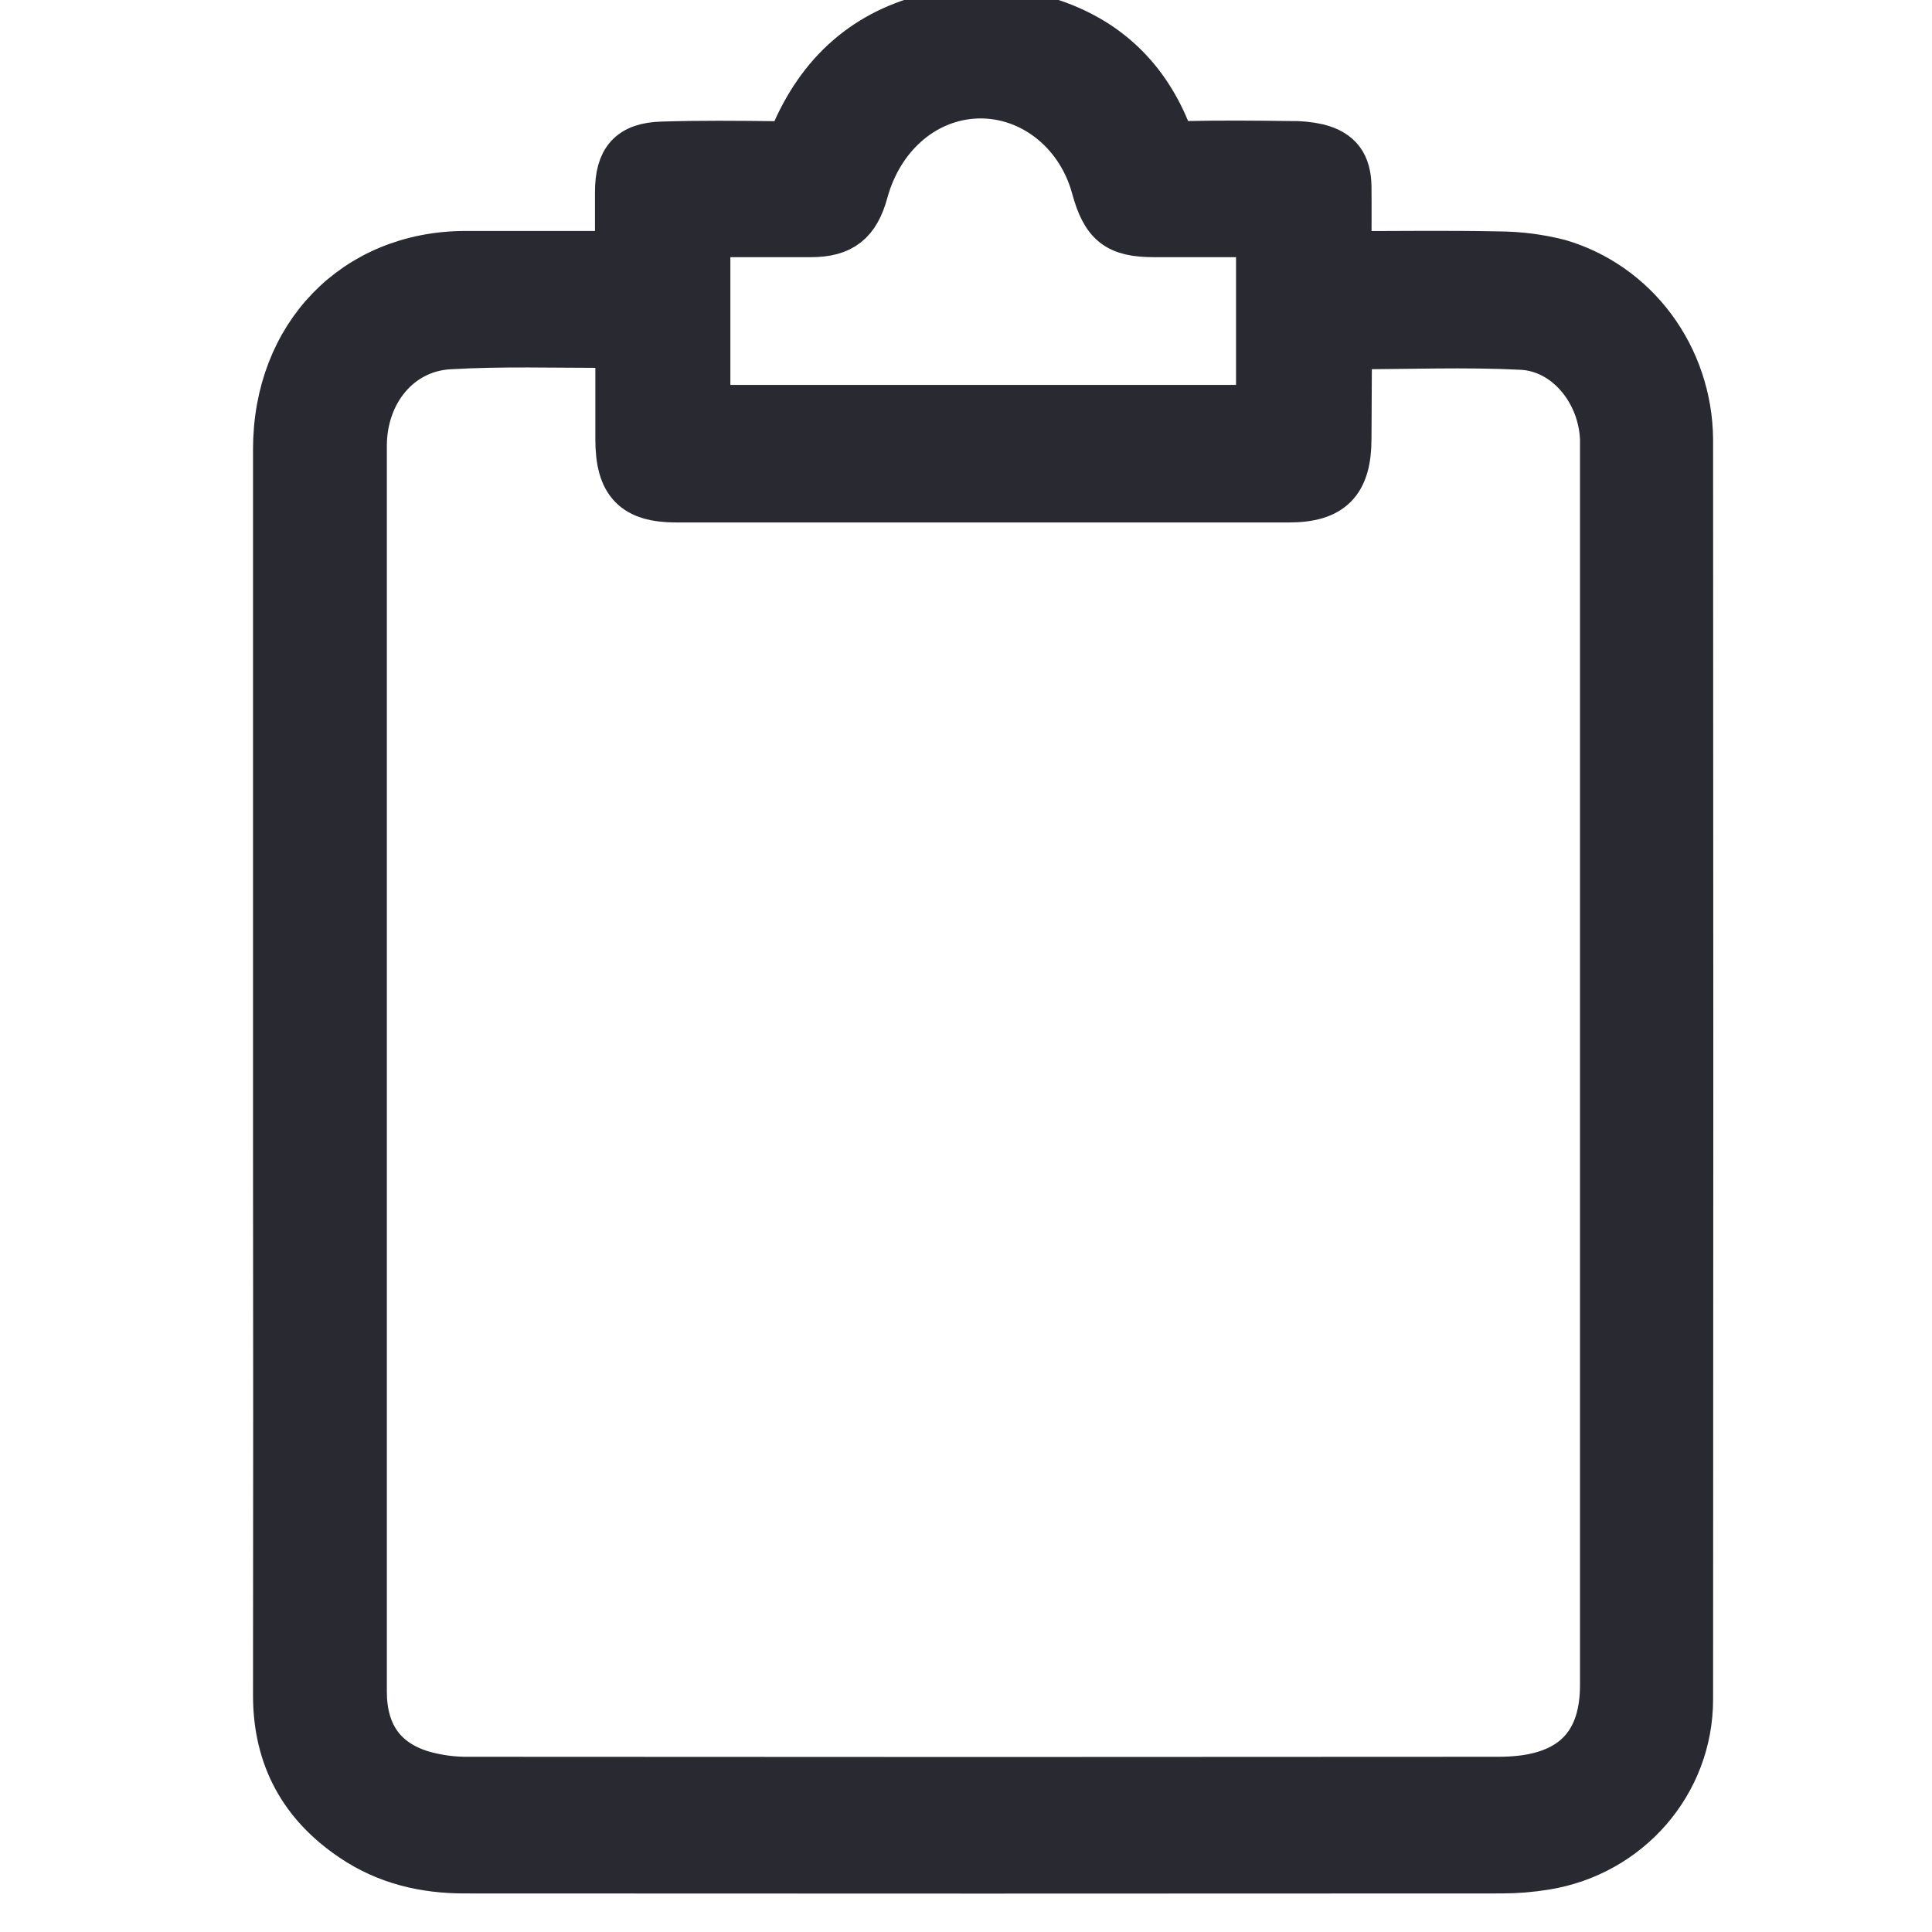 <svg width="20" height="20" viewBox="0 0 20 26" fill="none" xmlns="http://www.w3.org/2000/svg">
<path d="M10.565 0.16C10.726 0.199 10.887 0.23 11.044 0.277C11.817 0.506 12.376 0.994 12.692 1.761C12.75 1.902 12.818 1.958 12.968 1.954C13.433 1.944 13.898 1.948 14.361 1.954C14.487 1.951 14.613 1.963 14.736 1.991C15.015 2.063 15.128 2.219 15.132 2.515C15.135 2.811 15.132 3.112 15.132 3.435C15.825 3.435 16.493 3.425 17.159 3.439C17.434 3.44 17.707 3.474 17.974 3.542C18.474 3.687 18.915 3.996 19.232 4.422C19.548 4.848 19.723 5.369 19.729 5.906C19.733 11.561 19.733 17.215 19.729 22.869C19.729 23.988 18.908 24.927 17.796 25.108C17.601 25.14 17.404 25.156 17.206 25.156C12.555 25.159 7.902 25.159 3.25 25.156C2.71 25.156 2.205 25.037 1.75 24.729C1.081 24.278 0.729 23.649 0.73 22.812C0.733 20.306 0.733 17.8 0.73 15.295V6.048C0.73 4.526 1.785 3.438 3.26 3.433C3.866 3.433 4.473 3.433 5.079 3.433C5.153 3.433 5.232 3.427 5.332 3.423C5.332 3.133 5.332 2.858 5.332 2.585C5.332 2.158 5.492 1.973 5.912 1.961C6.423 1.945 6.934 1.95 7.446 1.956C7.503 1.963 7.561 1.95 7.609 1.918C7.658 1.886 7.694 1.837 7.711 1.78C8.095 0.914 8.742 0.389 9.651 0.206C9.687 0.194 9.723 0.18 9.757 0.162L10.565 0.16ZM15.16 4.645C15.15 4.663 15.143 4.683 15.138 4.704C15.135 5.103 15.133 5.502 15.132 5.9C15.132 6.481 14.911 6.706 14.344 6.706H6.102C5.543 6.706 5.337 6.492 5.337 5.91V4.645C5.263 4.636 5.214 4.626 5.168 4.626C4.46 4.626 3.75 4.604 3.044 4.645C2.36 4.684 1.882 5.272 1.881 5.999C1.881 11.588 1.881 17.177 1.881 22.765C1.881 23.33 2.138 23.712 2.66 23.877C2.872 23.94 3.091 23.97 3.31 23.967C7.925 23.971 12.537 23.971 17.148 23.967C17.266 23.968 17.384 23.961 17.501 23.947C18.225 23.853 18.588 23.427 18.588 22.676V6.104C18.588 6.04 18.588 5.974 18.588 5.909C18.564 5.265 18.096 4.686 17.484 4.652C16.715 4.613 15.943 4.645 15.16 4.645ZM6.504 5.505H13.959V3.136H12.531C12.043 3.136 11.873 3.002 11.741 2.516C11.528 1.735 10.837 1.216 10.084 1.273C9.4 1.326 8.832 1.837 8.629 2.574C8.519 2.98 8.323 3.135 7.914 3.136H6.504V5.505Z" fill="#292931" stroke="#292931" stroke-width="0.65"/>
</svg>
